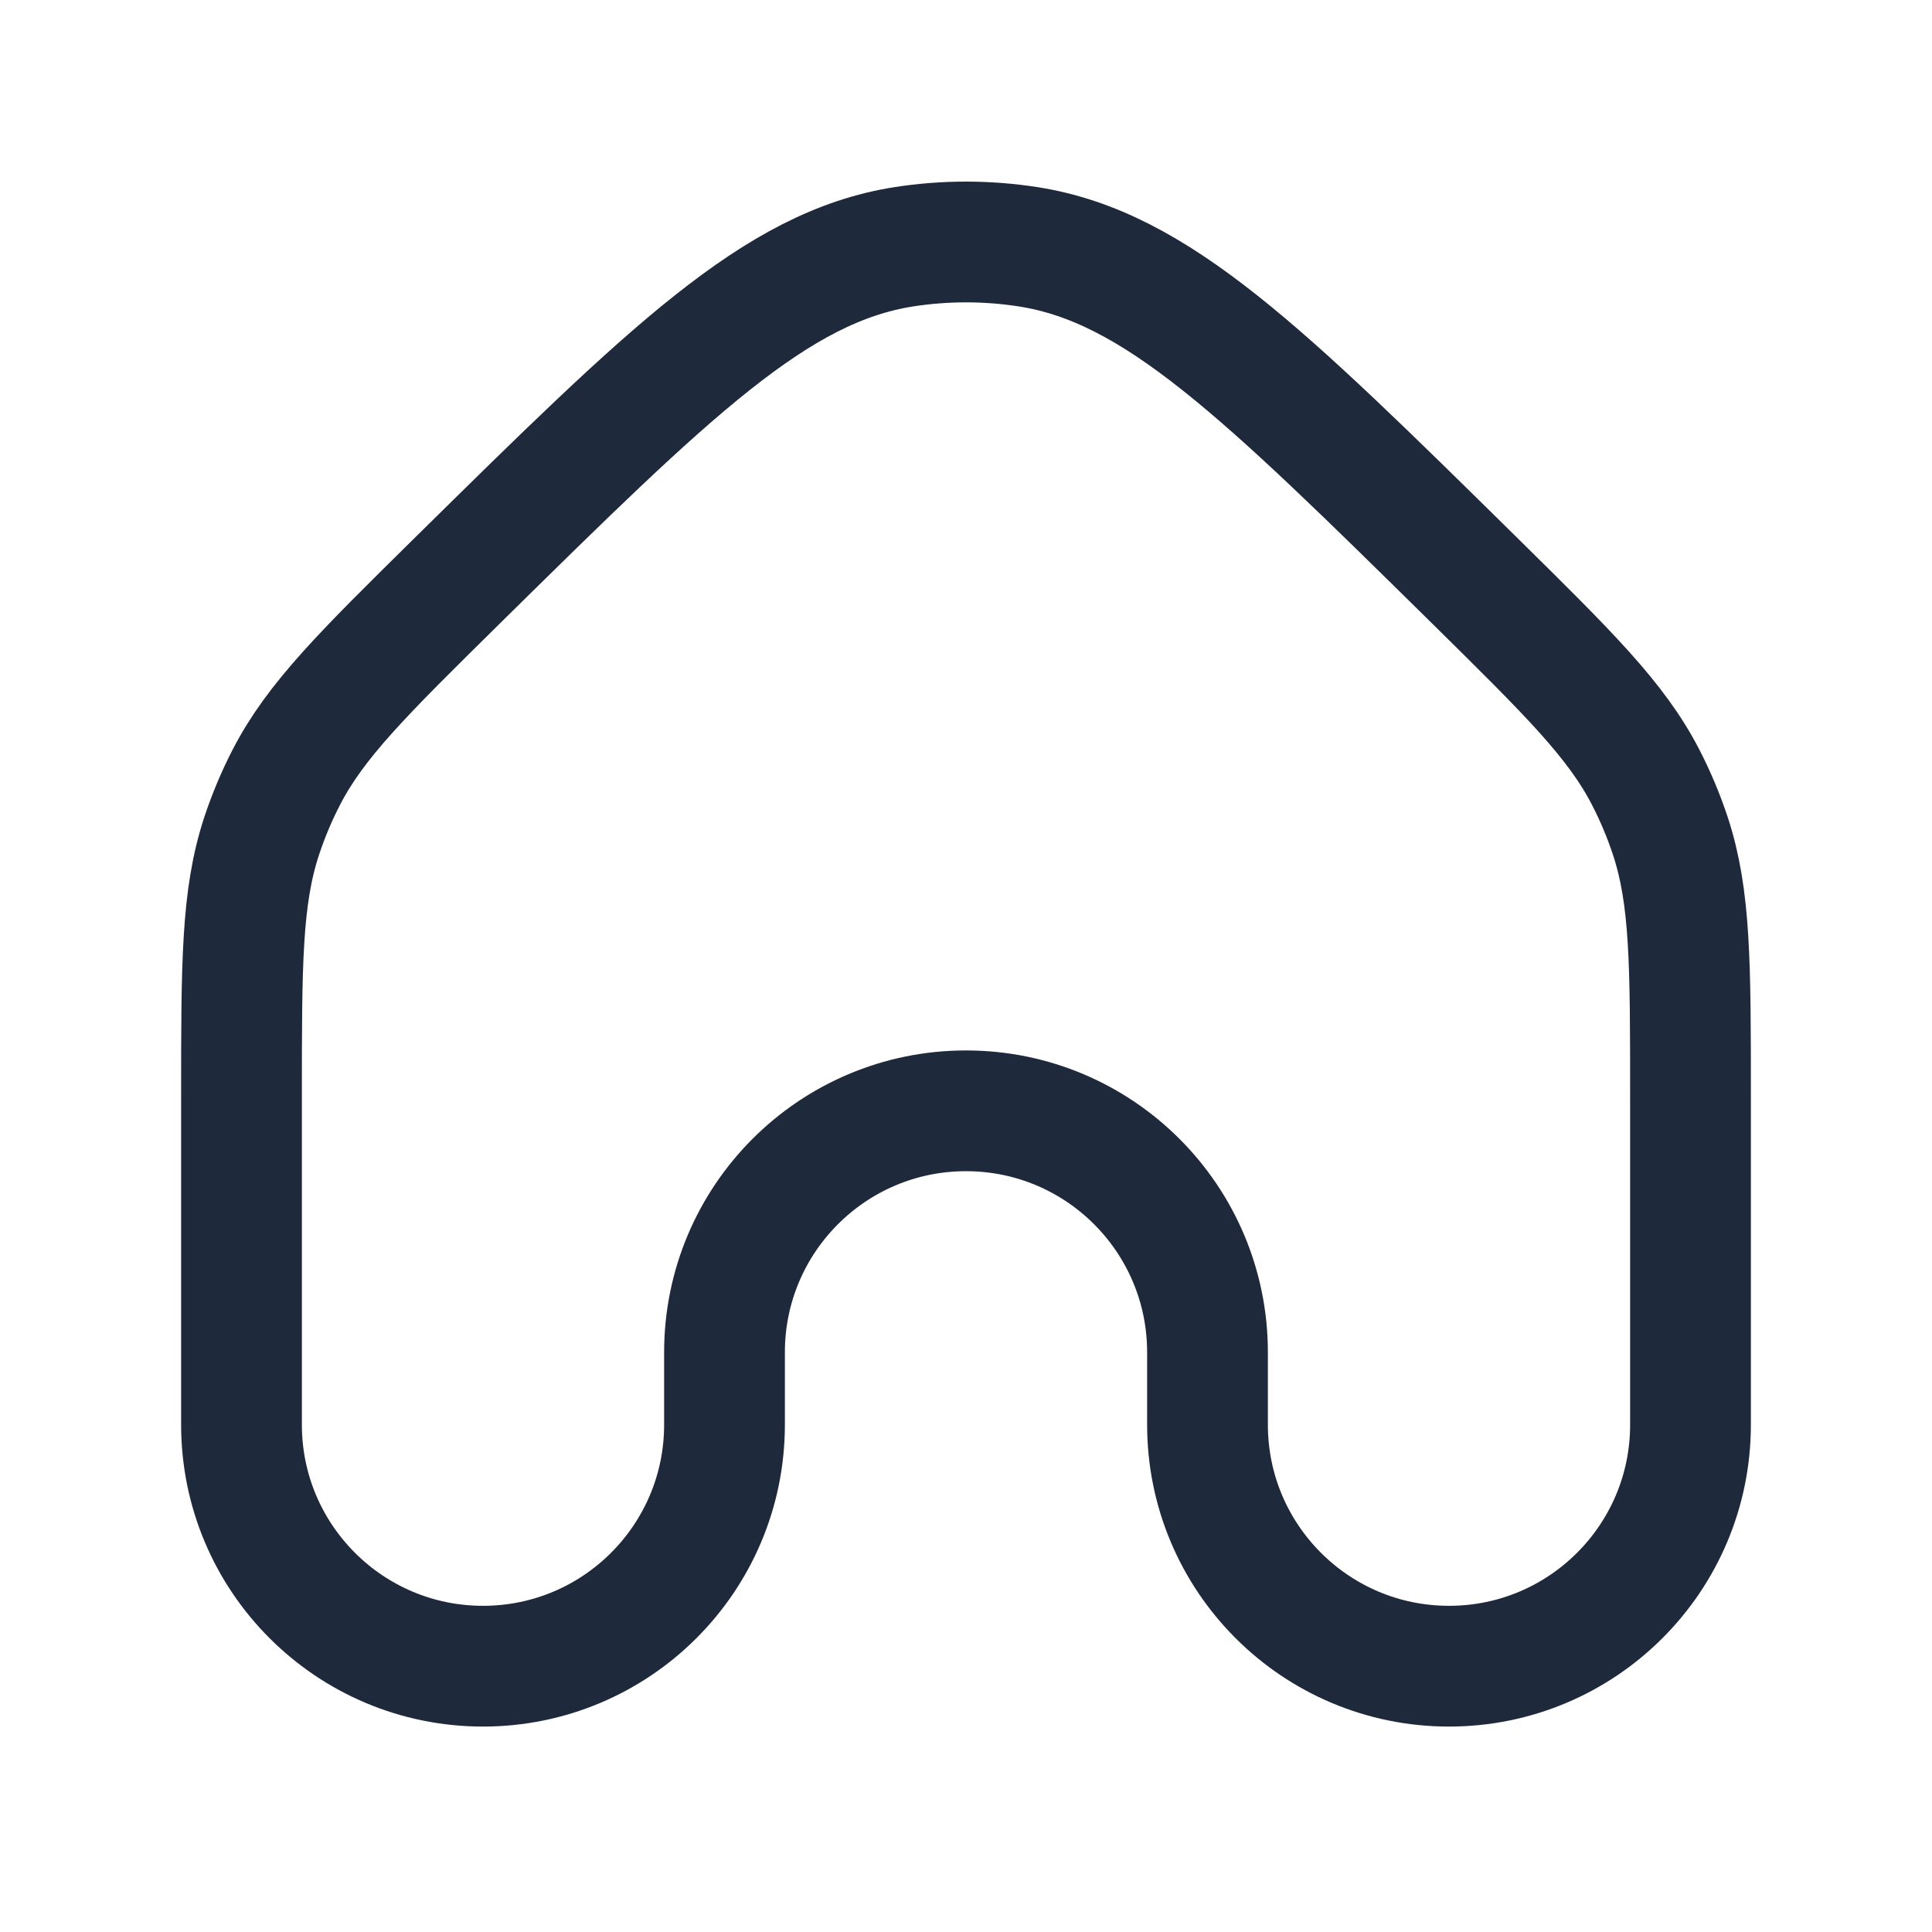 <svg width="24" height="24" viewBox="0 0 24 24" fill="none" xmlns="http://www.w3.org/2000/svg">
<path d="M5.682 7.212C8.318 4.615 9.636 3.316 11.225 3.066C11.739 2.986 12.261 2.986 12.775 3.066C14.364 3.316 15.682 4.615 18.318 7.212V7.212C19.492 8.37 20.079 8.948 20.445 9.659C20.566 9.894 20.668 10.138 20.751 10.389C21 11.149 21 11.973 21 13.622V17.698C21 19.355 19.657 20.698 18 20.698V20.698C16.343 20.698 15 19.355 15 17.698V16.799C15 15.142 13.657 13.799 12 13.799V13.799C10.343 13.799 9 15.142 9 16.799V17.698C9 19.355 7.657 20.698 6 20.698V20.698C4.343 20.698 3 19.355 3 17.698V13.622C3 11.973 3 11.149 3.249 10.389C3.332 10.138 3.434 9.894 3.555 9.659C3.921 8.948 4.508 8.37 5.682 7.212V7.212Z" stroke="#1E293B" stroke-width="1.5" stroke-linejoin="round"/>
</svg>
